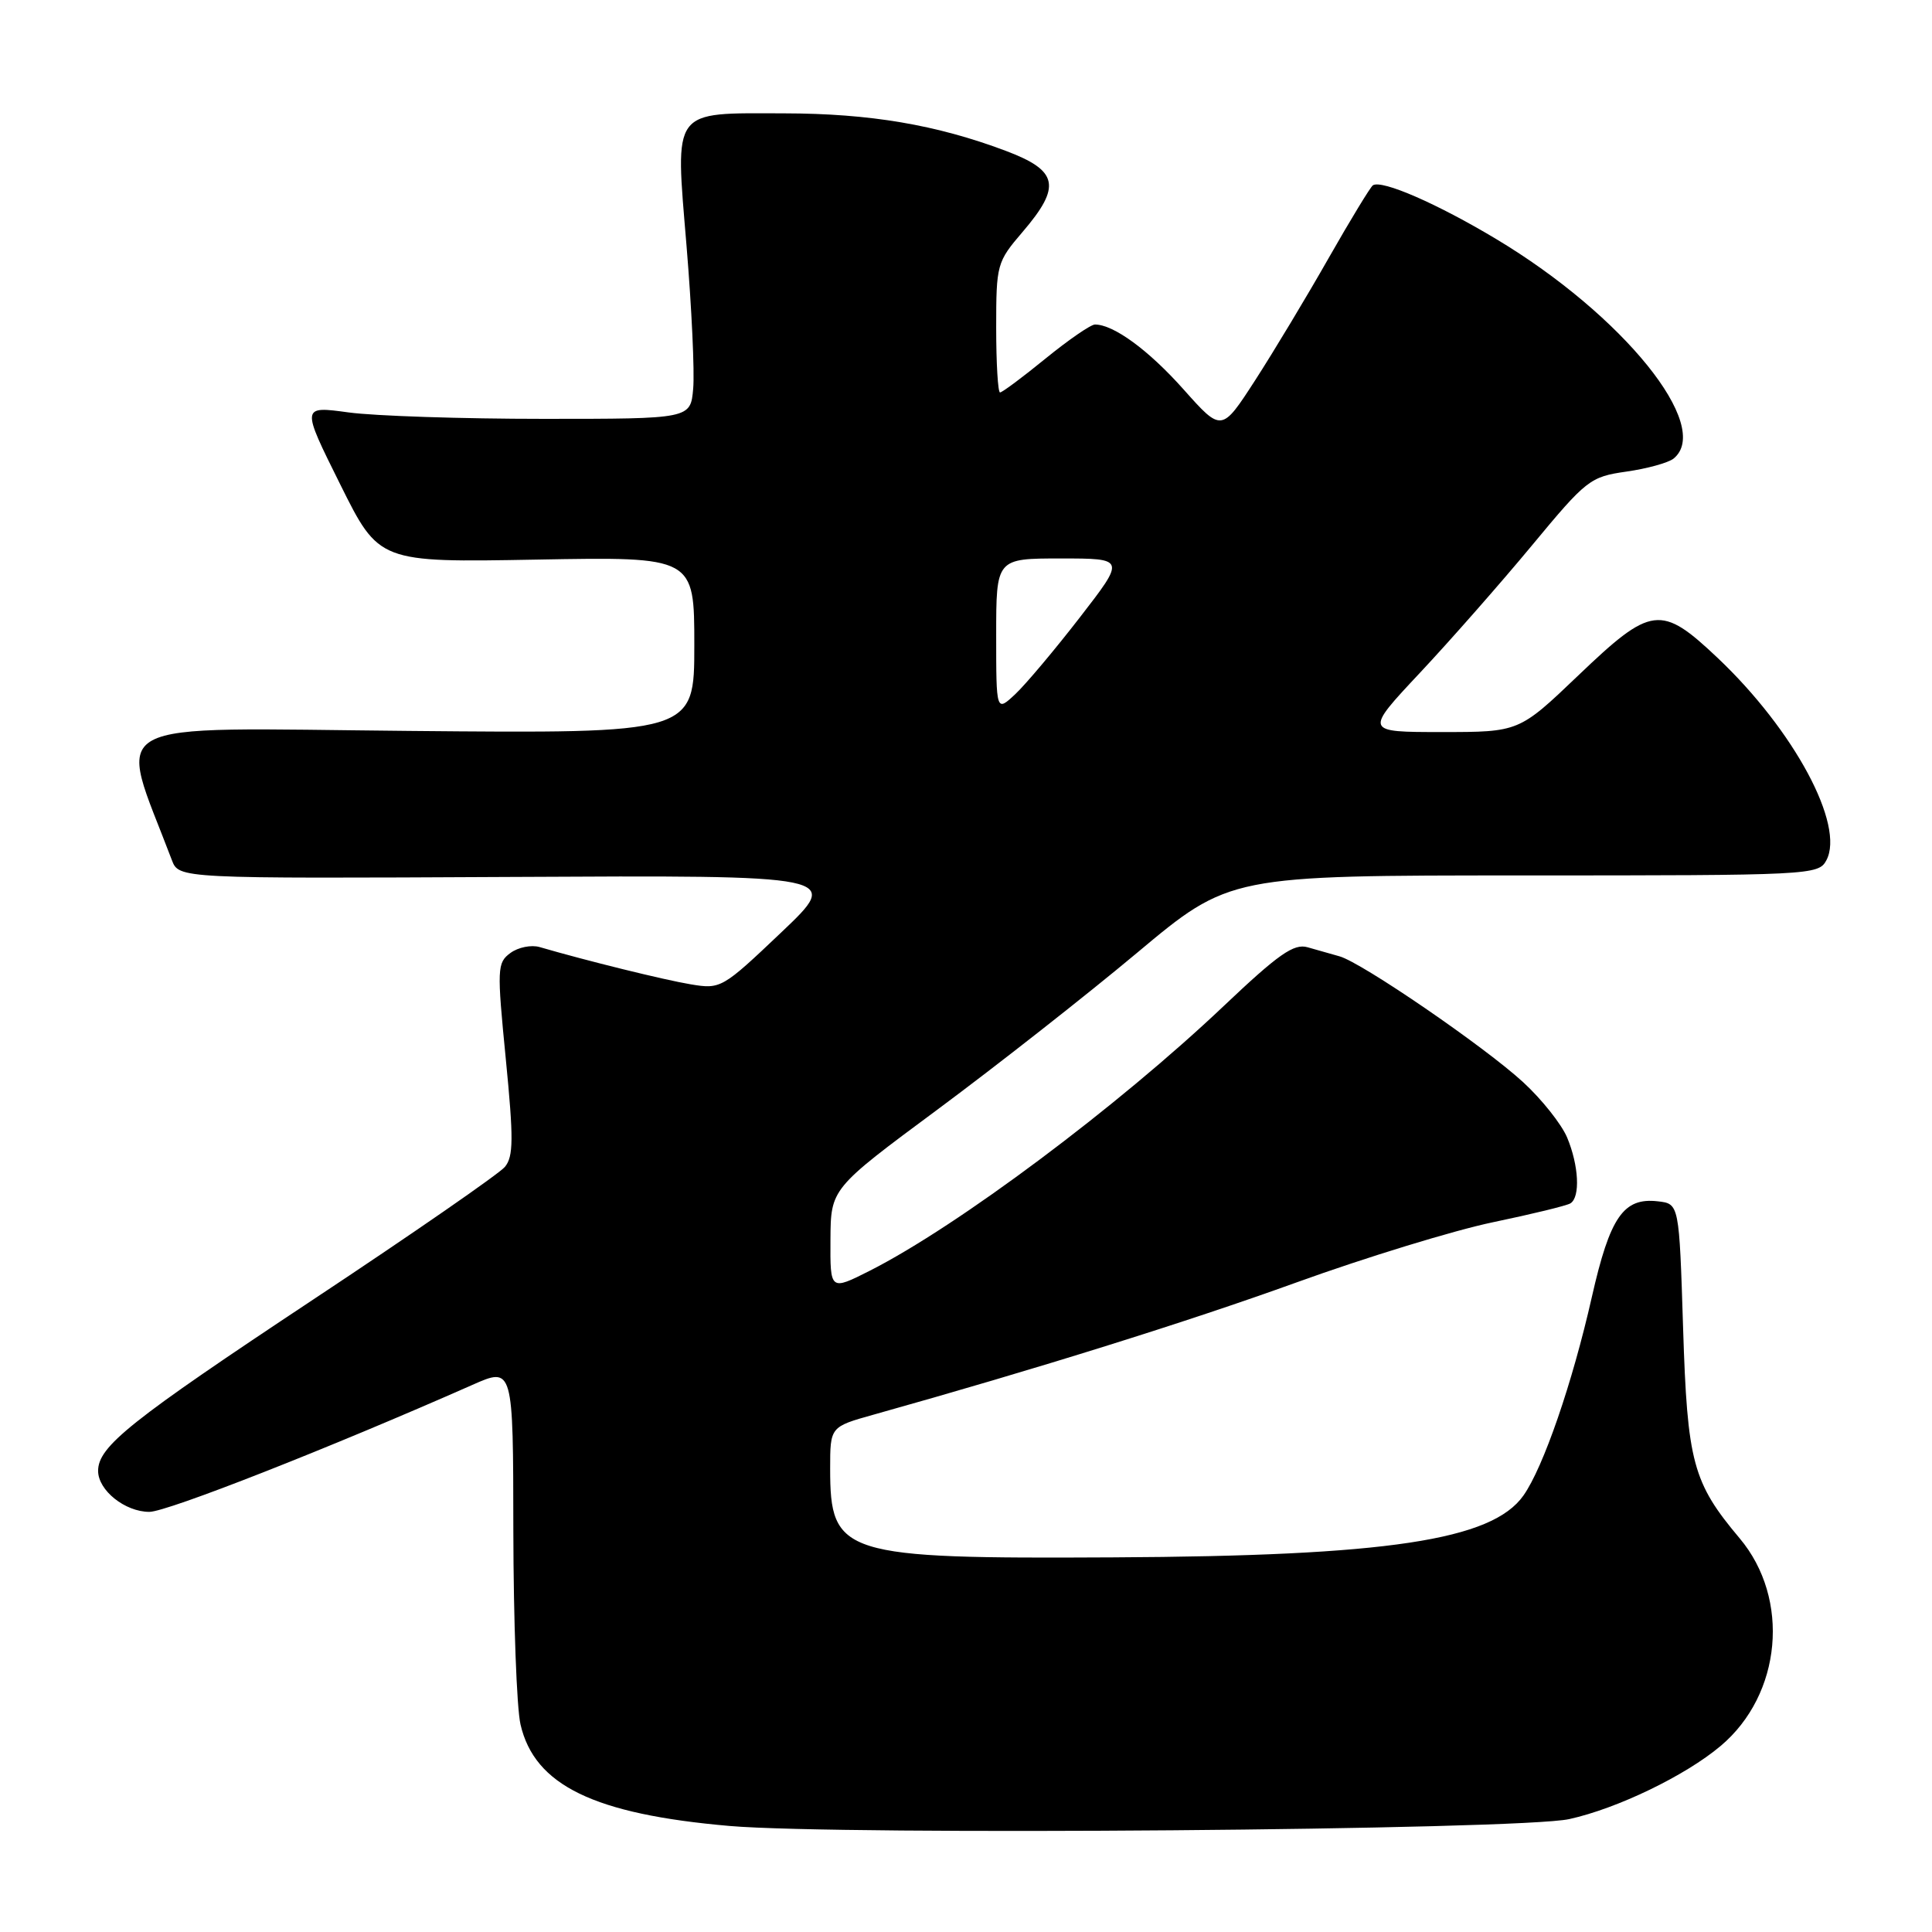 <?xml version="1.0" encoding="UTF-8" standalone="no"?>
<!DOCTYPE svg PUBLIC "-//W3C//DTD SVG 1.1//EN" "http://www.w3.org/Graphics/SVG/1.1/DTD/svg11.dtd" >
<svg xmlns="http://www.w3.org/2000/svg" xmlns:xlink="http://www.w3.org/1999/xlink" version="1.1" viewBox="0 0 256 256">
 <g >
 <path fill="currentColor"
d=" M 207.93 241.04 C 214.30 239.64 223.33 235.28 227.99 231.35 C 236.10 224.53 237.26 211.85 230.51 203.83 C 224.30 196.45 223.58 193.79 223.02 176.00 C 222.50 159.50 222.50 159.50 219.66 159.18 C 215.12 158.66 213.33 161.25 210.93 171.85 C 208.35 183.26 204.50 194.44 201.86 198.17 C 197.68 204.09 183.82 206.18 147.50 206.36 C 111.53 206.55 110.00 206.07 110.00 194.59 C 110.00 189.06 110.00 189.06 115.75 187.45 C 137.31 181.41 157.35 175.15 171.76 169.94 C 180.97 166.61 192.70 163.02 197.84 161.95 C 202.97 160.88 207.59 159.76 208.09 159.45 C 209.42 158.62 209.20 154.42 207.65 150.72 C 206.90 148.95 204.29 145.66 201.83 143.40 C 196.71 138.69 180.47 127.56 177.50 126.72 C 176.40 126.41 174.50 125.87 173.27 125.52 C 171.45 124.99 169.42 126.41 162.13 133.32 C 148.09 146.63 126.88 162.49 115.25 168.38 C 110.00 171.03 110.00 171.03 110.04 164.27 C 110.08 157.50 110.08 157.50 124.25 147.00 C 132.04 141.22 143.93 131.89 150.67 126.25 C 162.92 116.00 162.92 116.00 201.92 116.00 C 239.93 116.00 240.96 115.95 242.00 114.00 C 244.49 109.35 237.73 96.77 227.60 87.18 C 220.08 80.07 218.83 80.23 209.13 89.50 C 201.28 97.00 201.28 97.00 191.03 97.00 C 180.79 97.00 180.79 97.00 188.15 89.15 C 192.19 84.84 198.88 77.23 203.00 72.26 C 210.21 63.56 210.69 63.18 215.50 62.49 C 218.25 62.10 221.06 61.32 221.75 60.77 C 227.00 56.52 215.07 41.75 198.23 31.66 C 190.44 26.99 183.13 23.80 181.92 24.55 C 181.61 24.74 178.96 29.09 176.05 34.20 C 173.14 39.32 168.76 46.60 166.32 50.38 C 161.87 57.26 161.87 57.26 156.83 51.60 C 152.18 46.38 147.56 43.00 145.09 43.00 C 144.53 43.00 141.59 45.03 138.55 47.50 C 135.51 49.98 132.80 52.00 132.51 52.00 C 132.23 52.00 132.00 48.13 132.00 43.41 C 132.00 35.04 132.09 34.71 135.50 30.73 C 140.68 24.68 140.25 22.61 133.25 19.98 C 124.07 16.53 115.28 15.04 103.94 15.02 C 88.87 14.99 89.45 14.21 90.97 32.58 C 91.65 40.79 92.05 49.30 91.85 51.50 C 91.50 55.50 91.50 55.50 72.00 55.50 C 61.27 55.50 49.67 55.12 46.20 54.65 C 39.91 53.79 39.91 53.79 45.07 64.16 C 50.22 74.53 50.22 74.53 71.11 74.15 C 92.00 73.77 92.00 73.77 92.00 85.49 C 92.00 97.20 92.00 97.20 54.16 96.85 C 12.61 96.47 15.54 94.87 22.77 113.96 C 23.70 116.42 23.70 116.42 67.60 116.20 C 111.50 115.97 111.50 115.97 103.53 123.54 C 95.71 130.97 95.50 131.09 91.53 130.43 C 88.03 129.85 77.62 127.28 71.50 125.49 C 70.40 125.17 68.66 125.52 67.64 126.27 C 65.87 127.57 65.84 128.31 67.02 140.31 C 68.06 150.91 68.04 153.24 66.90 154.62 C 66.14 155.53 54.72 163.44 41.51 172.19 C 17.24 188.28 13.00 191.66 13.00 194.90 C 13.00 197.48 16.57 200.33 19.79 200.33 C 22.14 200.33 43.71 191.85 62.56 183.52 C 68.00 181.11 68.00 181.11 68.02 202.81 C 68.04 214.74 68.46 226.30 68.97 228.50 C 70.83 236.57 78.71 240.39 96.68 241.95 C 111.49 243.23 201.31 242.50 207.93 241.04 Z  M 132.00 84.17 C 132.00 74.00 132.00 74.00 140.56 74.00 C 149.13 74.00 149.13 74.00 143.10 81.79 C 139.78 86.08 135.93 90.66 134.54 91.97 C 132.00 94.35 132.00 94.35 132.00 84.17 Z "/>
</g>
</svg>